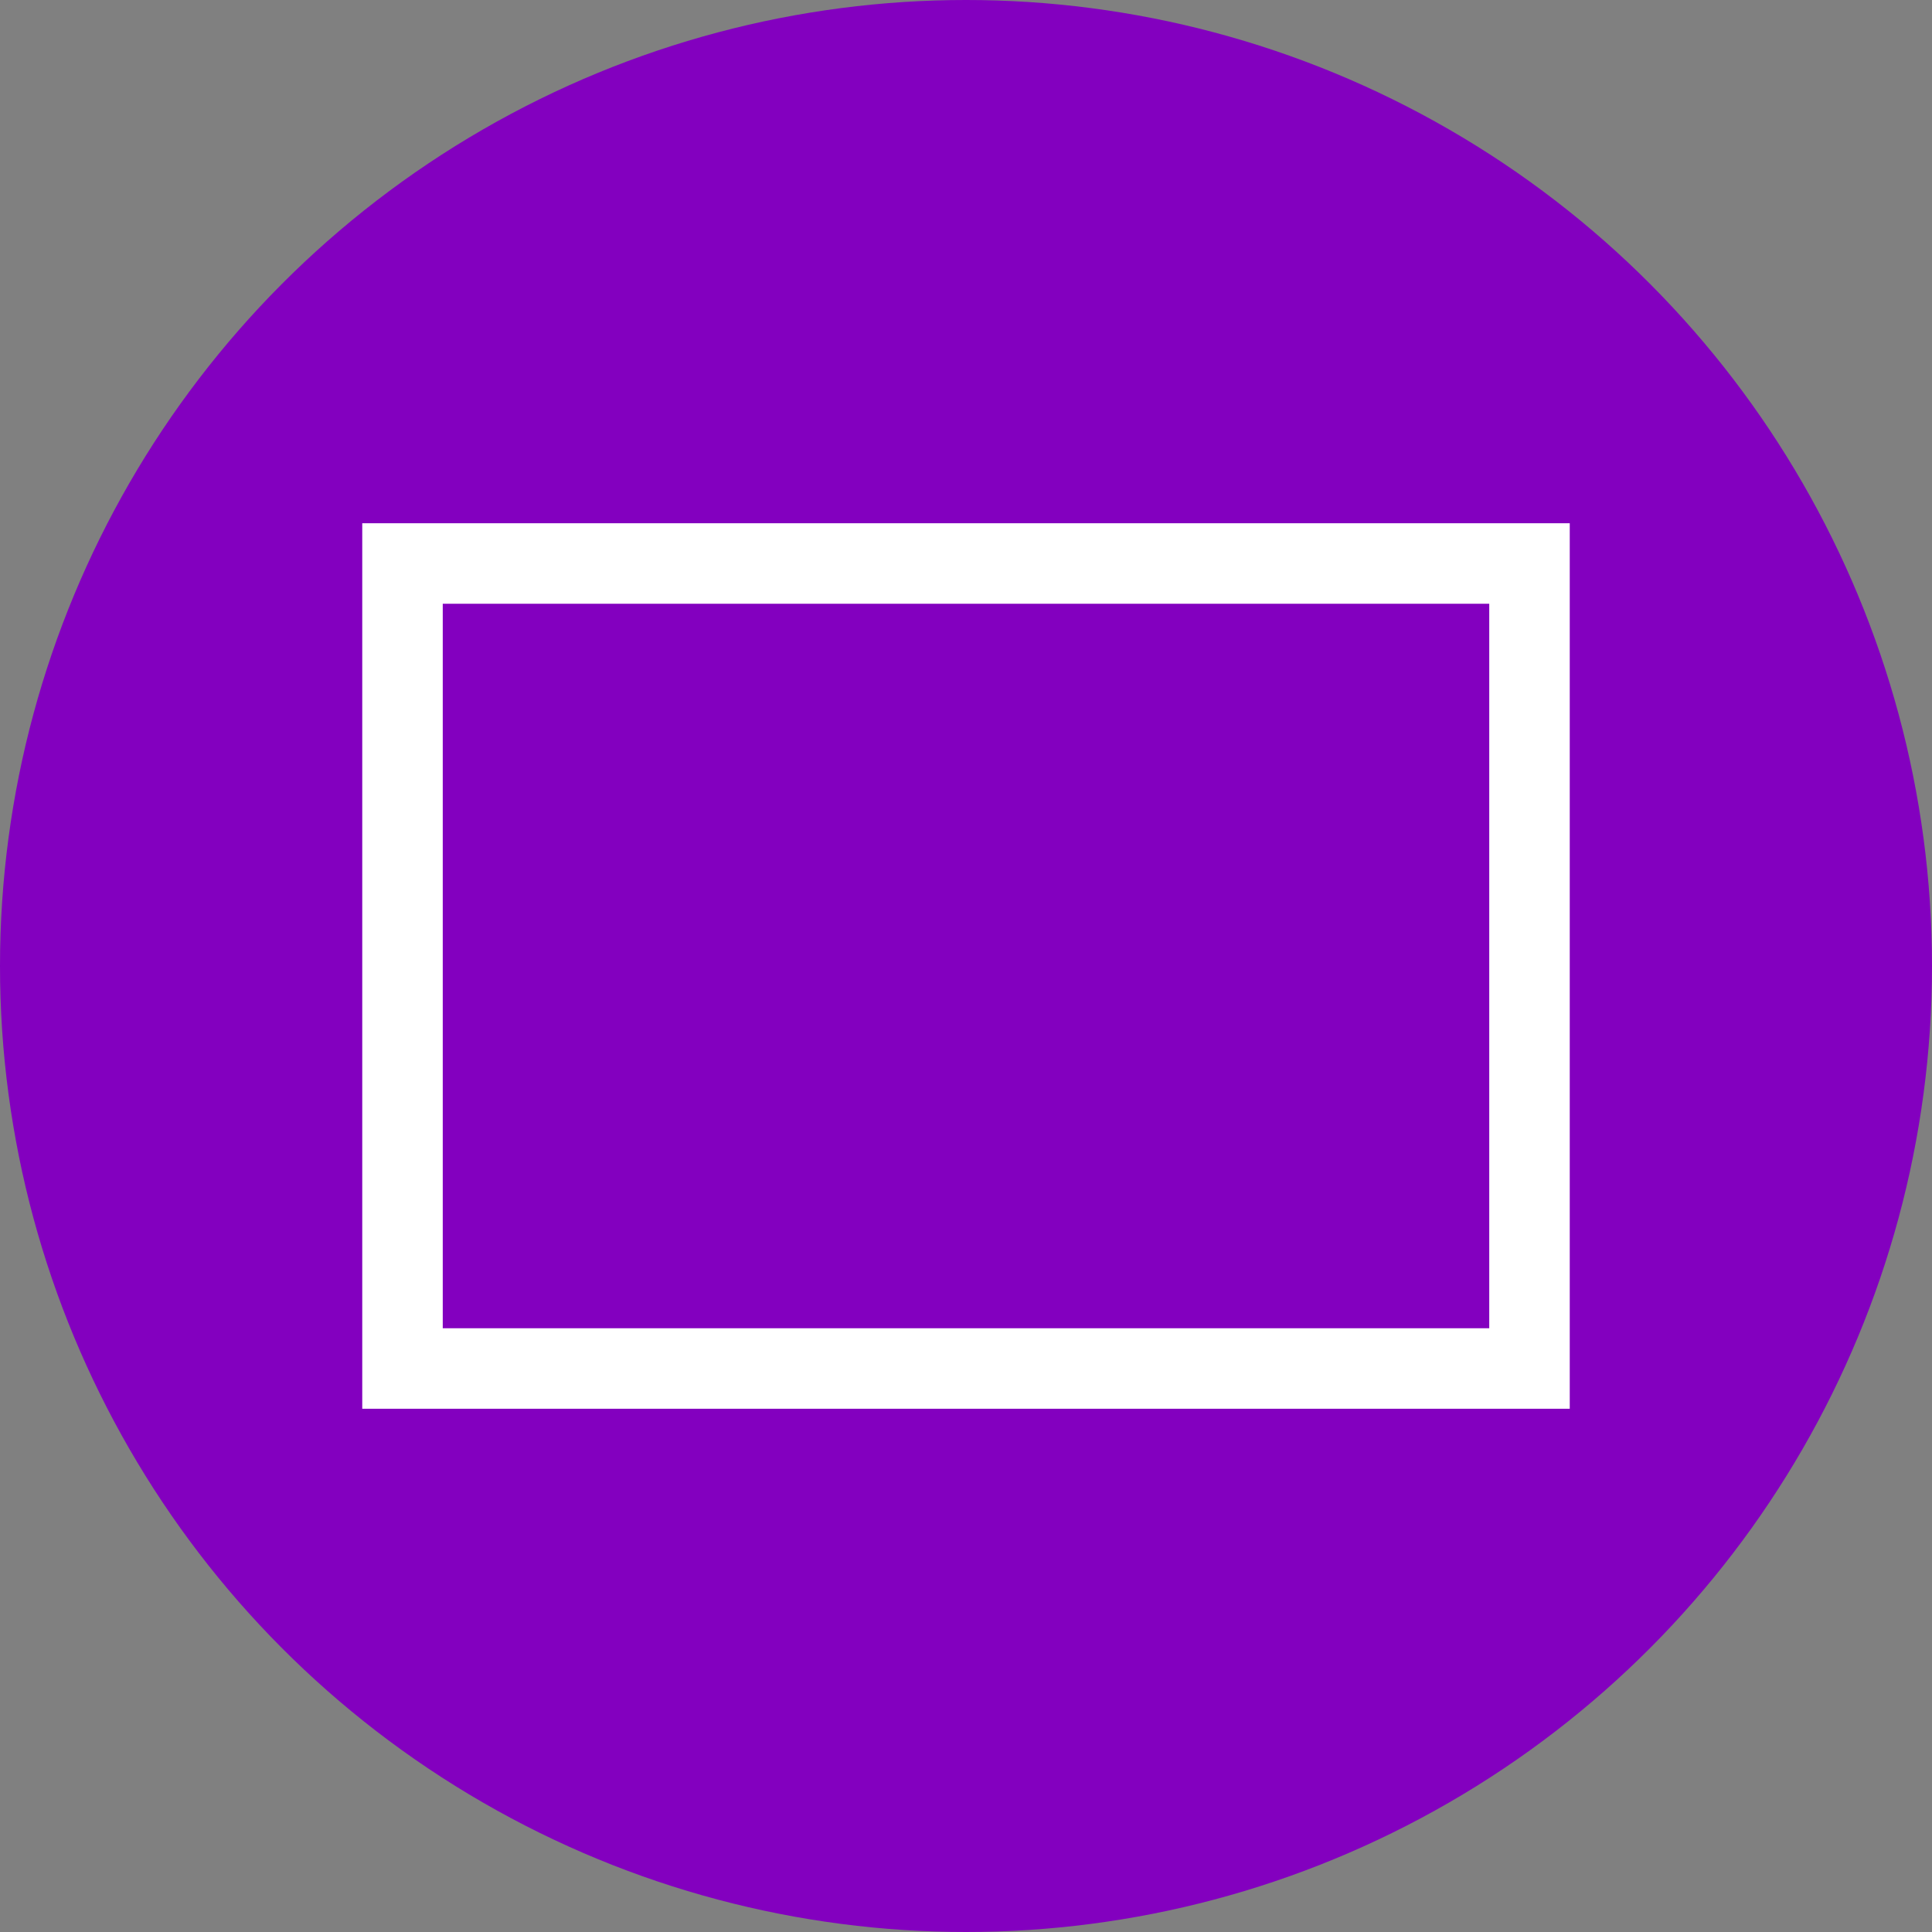 
<svg width="24px" height="24px" viewBox="0 0 24 24" version="1.1" xmlns="http://www.w3.org/2000/svg" xmlns:xlink="http://www.w3.org/1999/xlink">
    <rect x="0" y="0" width="24" height="24" fill="#808080" stroke="none"/>
    <g id="Page-1" stroke="none" stroke-width="1" fill="none" fill-rule="evenodd">
        <g id="singlepanel" fill-rule="nonzero">
            <g id="Group-15-Copy" fill="#8300BF">
                <circle id="Oval-Copy" cx="12" cy="12" r="12"></circle>
            </g>
            <path d="M19.5,6.5 L4.5,6.5 L4.5,17.5 L19.5,17.5 L19.5,6.5 Z M18.5,7.5 L18.5,16.5 L5.5,16.5 L5.5,7.5 L18.5,7.5 Z" id="Rectangle" fill="#FFFFFF"></path>
        </g>
    </g>
</svg>
